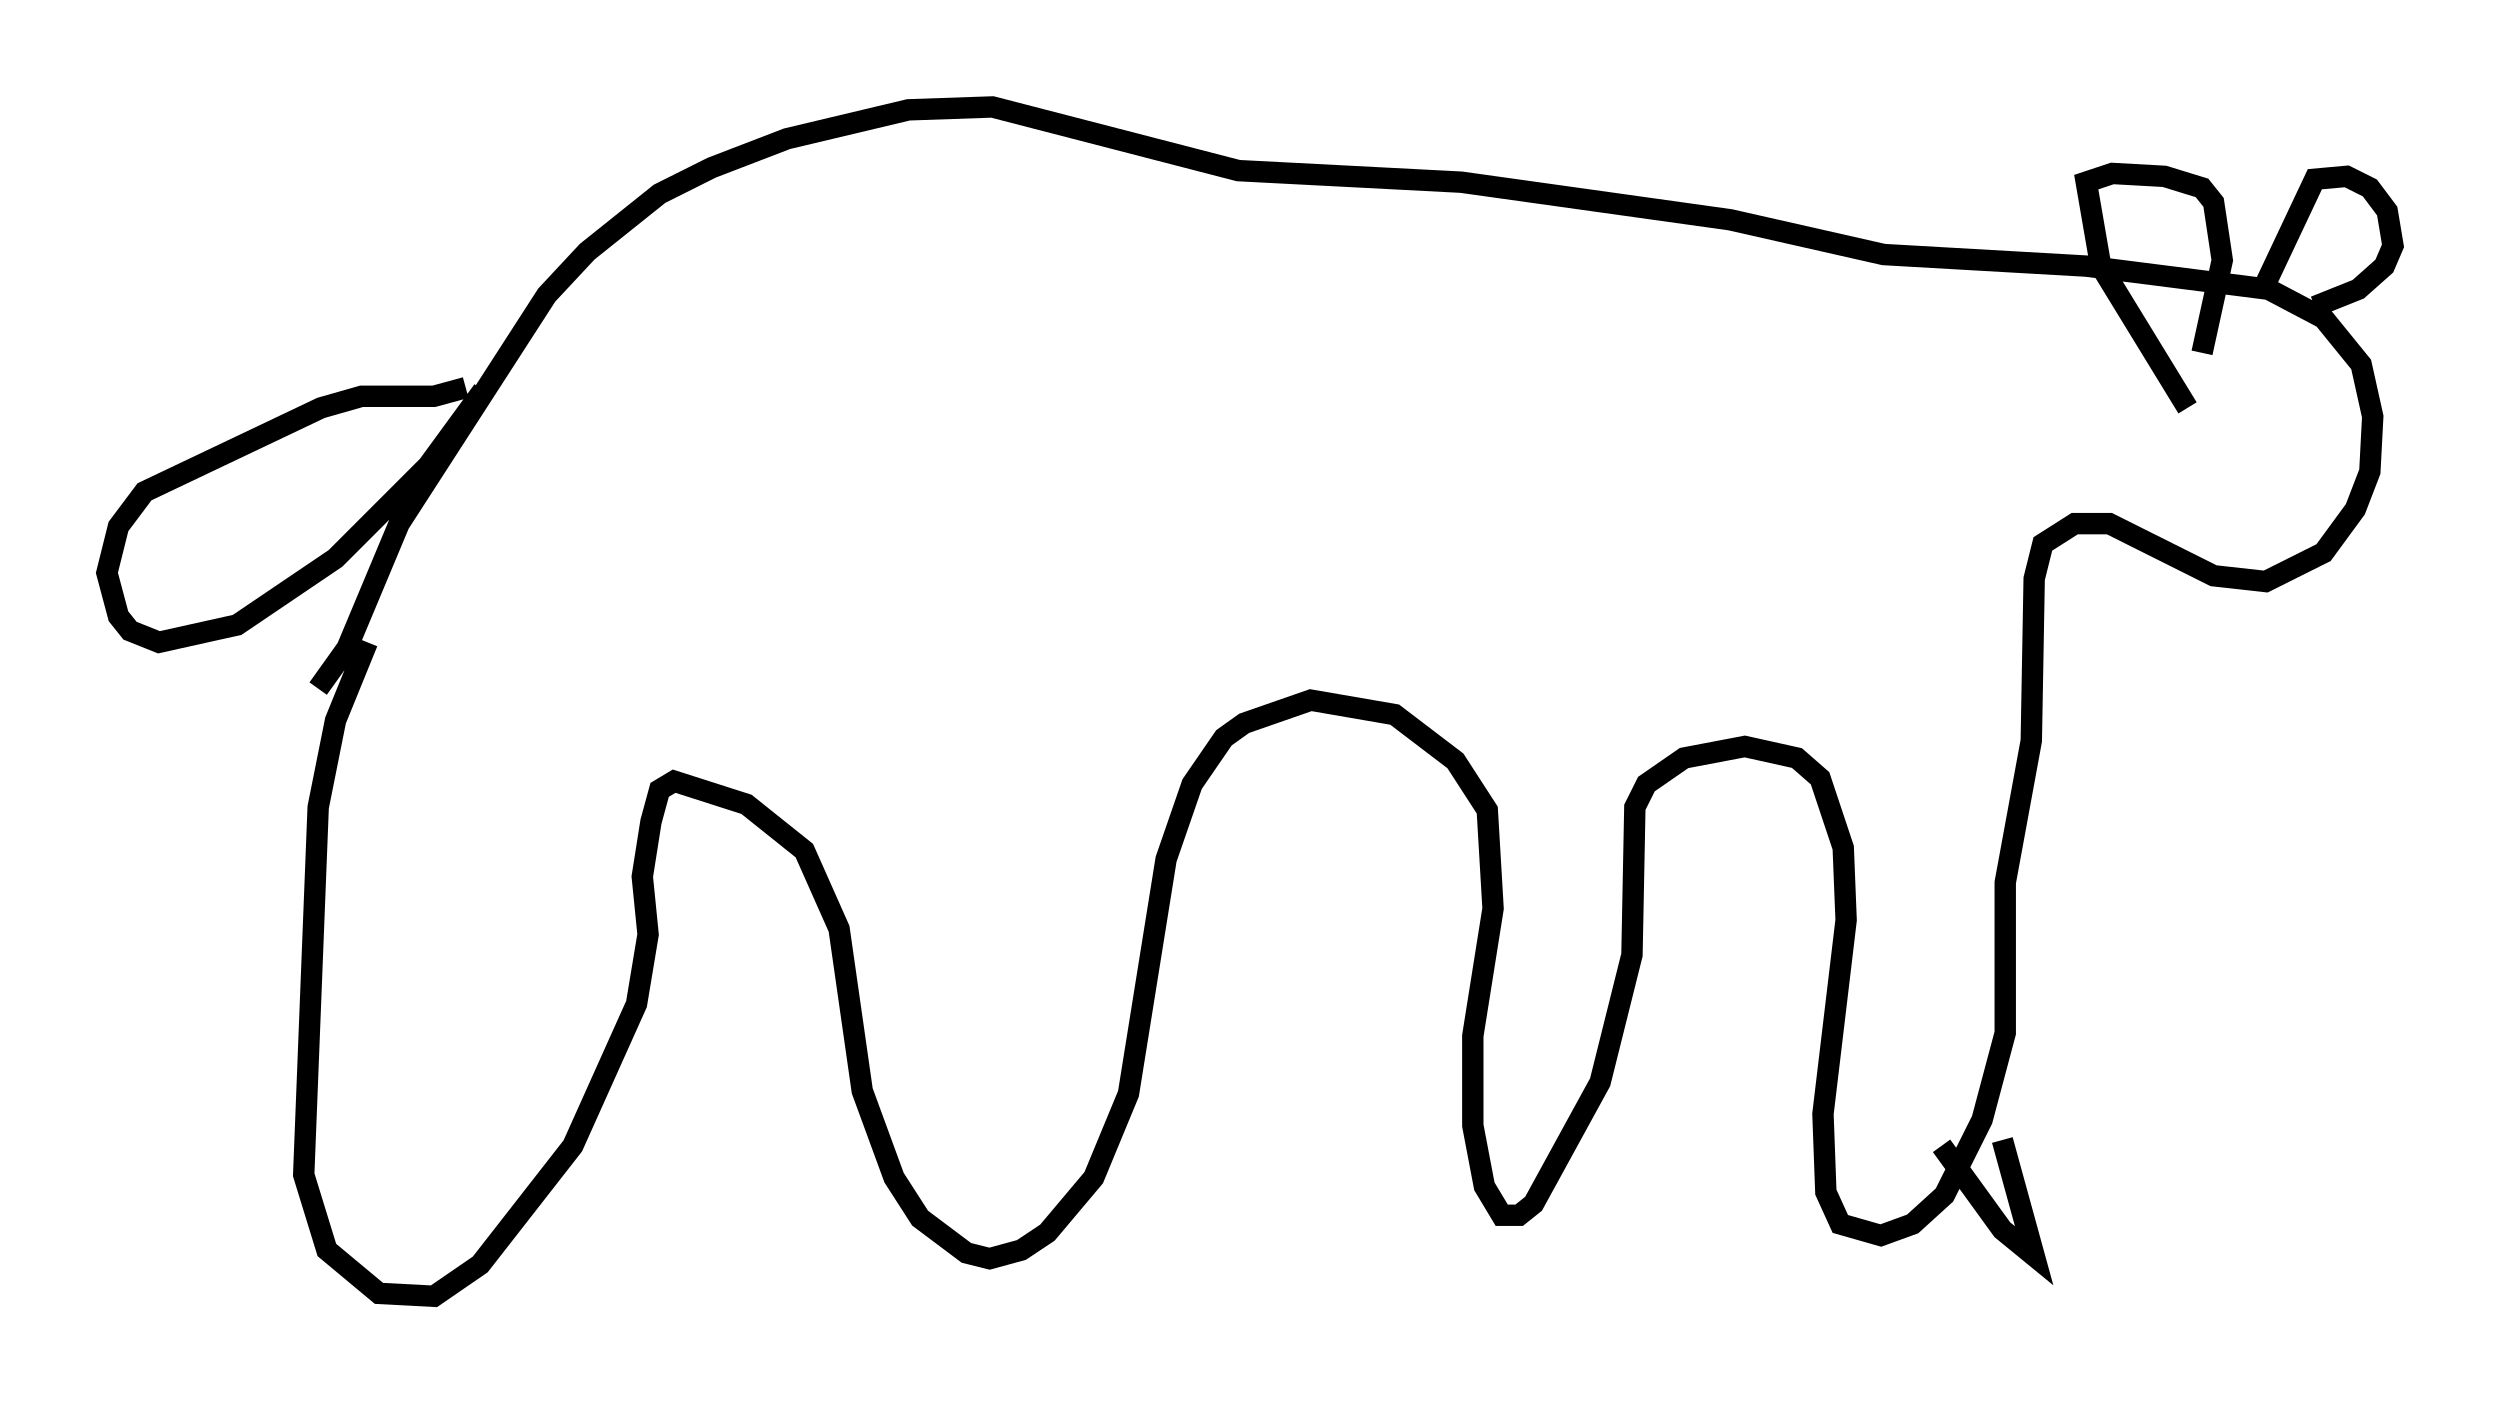 <?xml version="1.0" encoding="utf-8" ?>
<svg baseProfile="full" height="65.615" version="1.1" width="116.9" xmlns="http://www.w3.org/2000/svg" xmlns:ev="http://www.w3.org/2001/xml-events" xmlns:xlink="http://www.w3.org/1999/xlink"><defs /><rect fill="white" height="65.615" width="116.9" x="0" y="0" /><path d="M20.561, 25.297 m-3.383, 4.736 l-1.488, 3.654 -0.812, 4.059 l-0.677, 17.185 1.083, 3.518 l2.436, 2.03 2.571, 0.135 l2.165, -1.488 4.33, -5.548 l2.977, -6.631 0.541, -3.248 l-0.271, -2.706 0.406, -2.571 l0.406, -1.488 0.677, -0.406 l3.383, 1.083 2.706, 2.165 l1.624, 3.654 1.083, 7.578 l1.488, 4.059 1.218, 1.894 l2.165, 1.624 1.083, 0.271 l1.488, -0.406 1.218, -0.812 l2.165, -2.571 1.624, -3.924 l1.759, -10.961 1.218, -3.518 l1.488, -2.165 0.947, -0.677 l3.112, -1.083 3.924, 0.677 l2.842, 2.165 1.488, 2.3 l0.271, 4.601 -0.947, 5.954 l0.0, 4.195 0.541, 2.842 l0.812, 1.353 0.812, 0.0 l0.677, -0.541 3.112, -5.683 l1.488, -5.954 0.135, -6.901 l0.541, -1.083 1.759, -1.218 l2.842, -0.541 2.436, 0.541 l1.083, 0.947 1.083, 3.248 l0.135, 3.383 -1.083, 9.066 l0.135, 3.654 0.677, 1.488 l1.894, 0.541 1.488, -0.541 l1.488, -1.353 1.759, -3.518 l1.083, -4.059 0.0, -7.036 l1.218, -6.631 0.135, -7.578 l0.406, -1.624 1.488, -0.947 l1.624, 0.0 4.871, 2.436 l2.436, 0.271 2.706, -1.353 l1.488, -2.03 0.677, -1.759 l0.135, -2.571 -0.541, -2.436 l-1.759, -2.165 -2.571, -1.353 l-8.525, -1.083 -9.472, -0.541 l-7.172, -1.624 -12.584, -1.759 l-10.419, -0.541 -11.502, -2.977 l-3.924, 0.135 -5.683, 1.353 l-3.518, 1.353 -2.436, 1.218 l-3.383, 2.706 -1.894, 2.03 l-6.901, 10.69 -2.436, 5.819 l-1.353, 1.894 m7.713, -13.938 l-2.571, 3.518 -4.33, 4.33 l-4.601, 3.112 -3.654, 0.812 l-1.353, -0.541 -0.541, -0.677 l-0.541, -2.03 0.541, -2.165 l1.218, -1.624 8.254, -3.924 l1.894, -0.541 3.383, 0.0 l1.488, -0.406 m80.513, 0.947 l-4.059, -6.631 -0.677, -3.924 l1.218, -0.406 2.436, 0.135 l1.759, 0.541 0.541, 0.677 l0.406, 2.706 -0.947, 4.33 m2.977, -3.248 l2.3, -4.871 1.488, -0.135 l1.083, 0.541 0.812, 1.083 l0.271, 1.624 -0.406, 0.947 l-1.218, 1.083 -2.03, 0.812 m-14.614, 38.971 l1.488, 5.413 -1.488, -1.218 l-2.842, -3.924 " fill="none" stroke="black" stroke-width="1" /></svg>